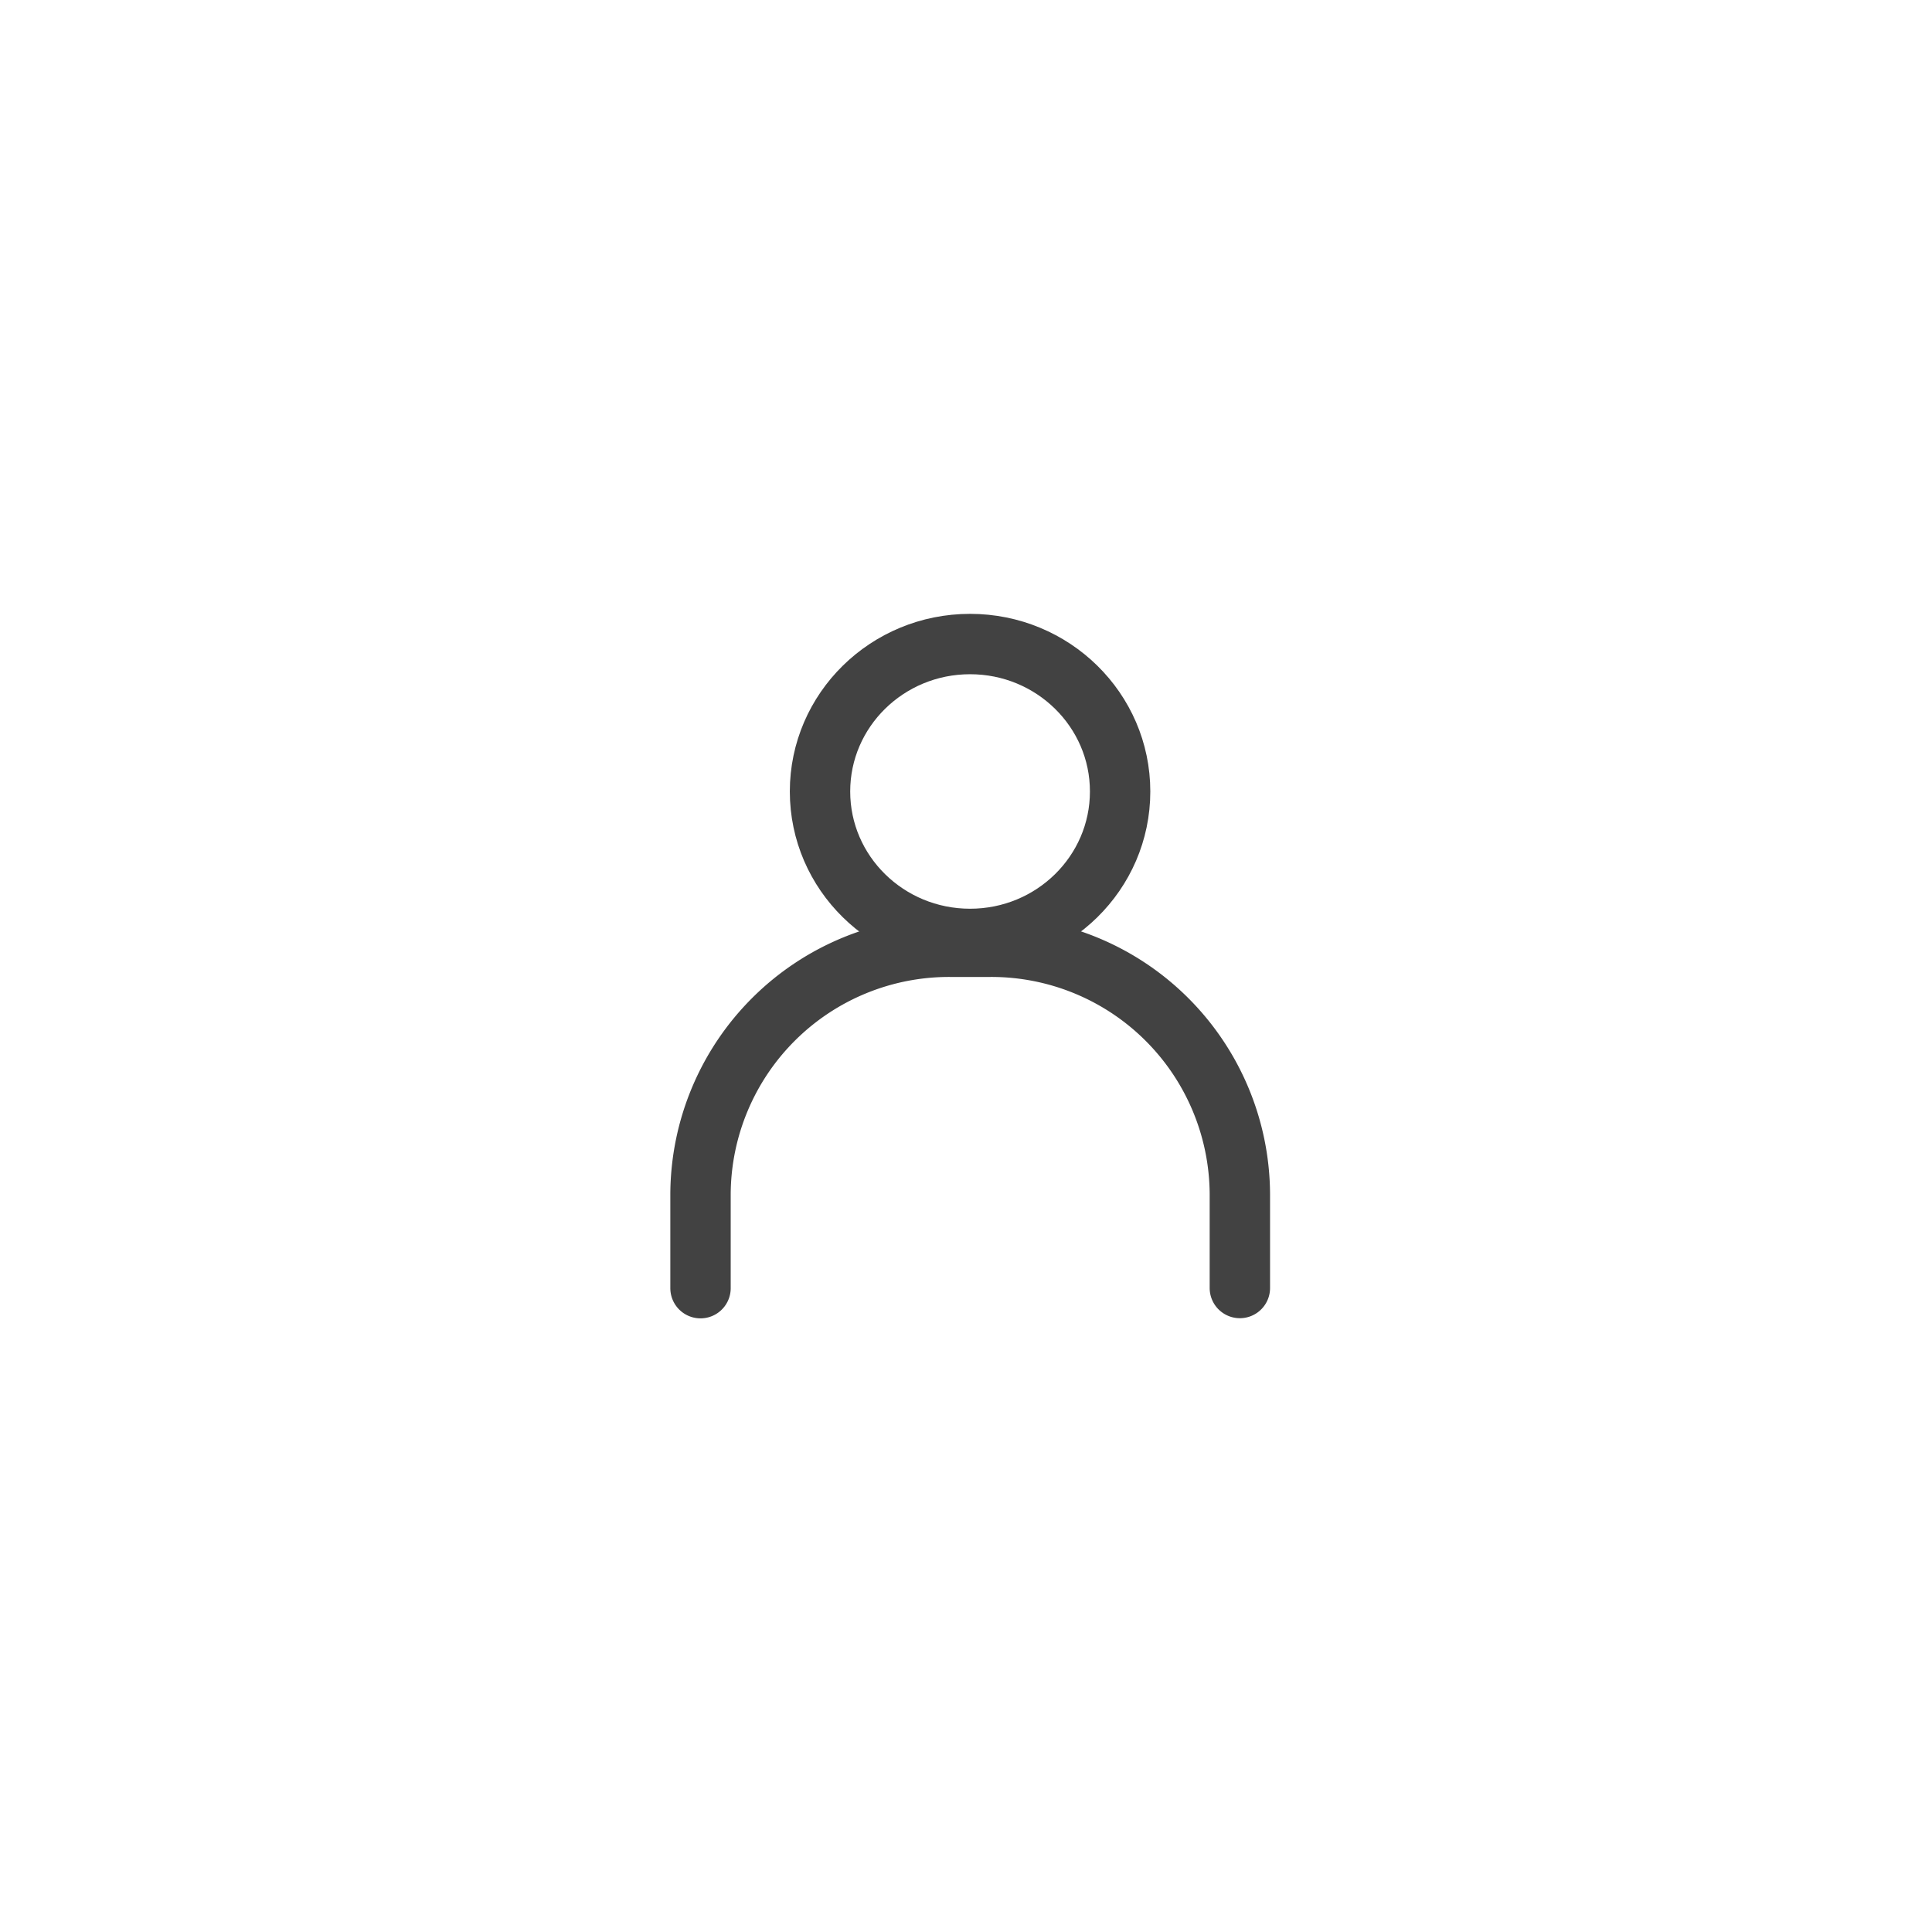<svg xmlns="http://www.w3.org/2000/svg" width="48" height="48" viewBox="0 0 48 48">
  <g id="Gruppe_21258" data-name="Gruppe 21258" transform="translate(18141 21567)">
    <rect id="Rechteck_2865" data-name="Rechteck 2865" width="48" height="48" transform="translate(-18141 -21567)" fill="none"/>
    <g id="Gruppe_21253" data-name="Gruppe 21253" transform="translate(-18311.996 -21558.572)">
      <ellipse id="Ellipse_2119" data-name="Ellipse 2119" cx="3.728" cy="3.663" rx="3.728" ry="3.663" transform="translate(191.369 7.573)" fill="none" stroke="#424242" stroke-linecap="round" stroke-miterlimit="10" stroke-width="1.5"/>
      <path id="Pfad_13132" data-name="Pfad 13132" d="M201.8,25.034V22.7a6.175,6.175,0,0,0-6.2-6.144H194.6a6.175,6.175,0,0,0-6.2,6.144v2.338" transform="translate(0 -1.462)" fill="none" stroke="#424242" stroke-linecap="round" stroke-miterlimit="10" stroke-width="1.5" fill-rule="evenodd"/>
    </g>
  </g>
</svg>
